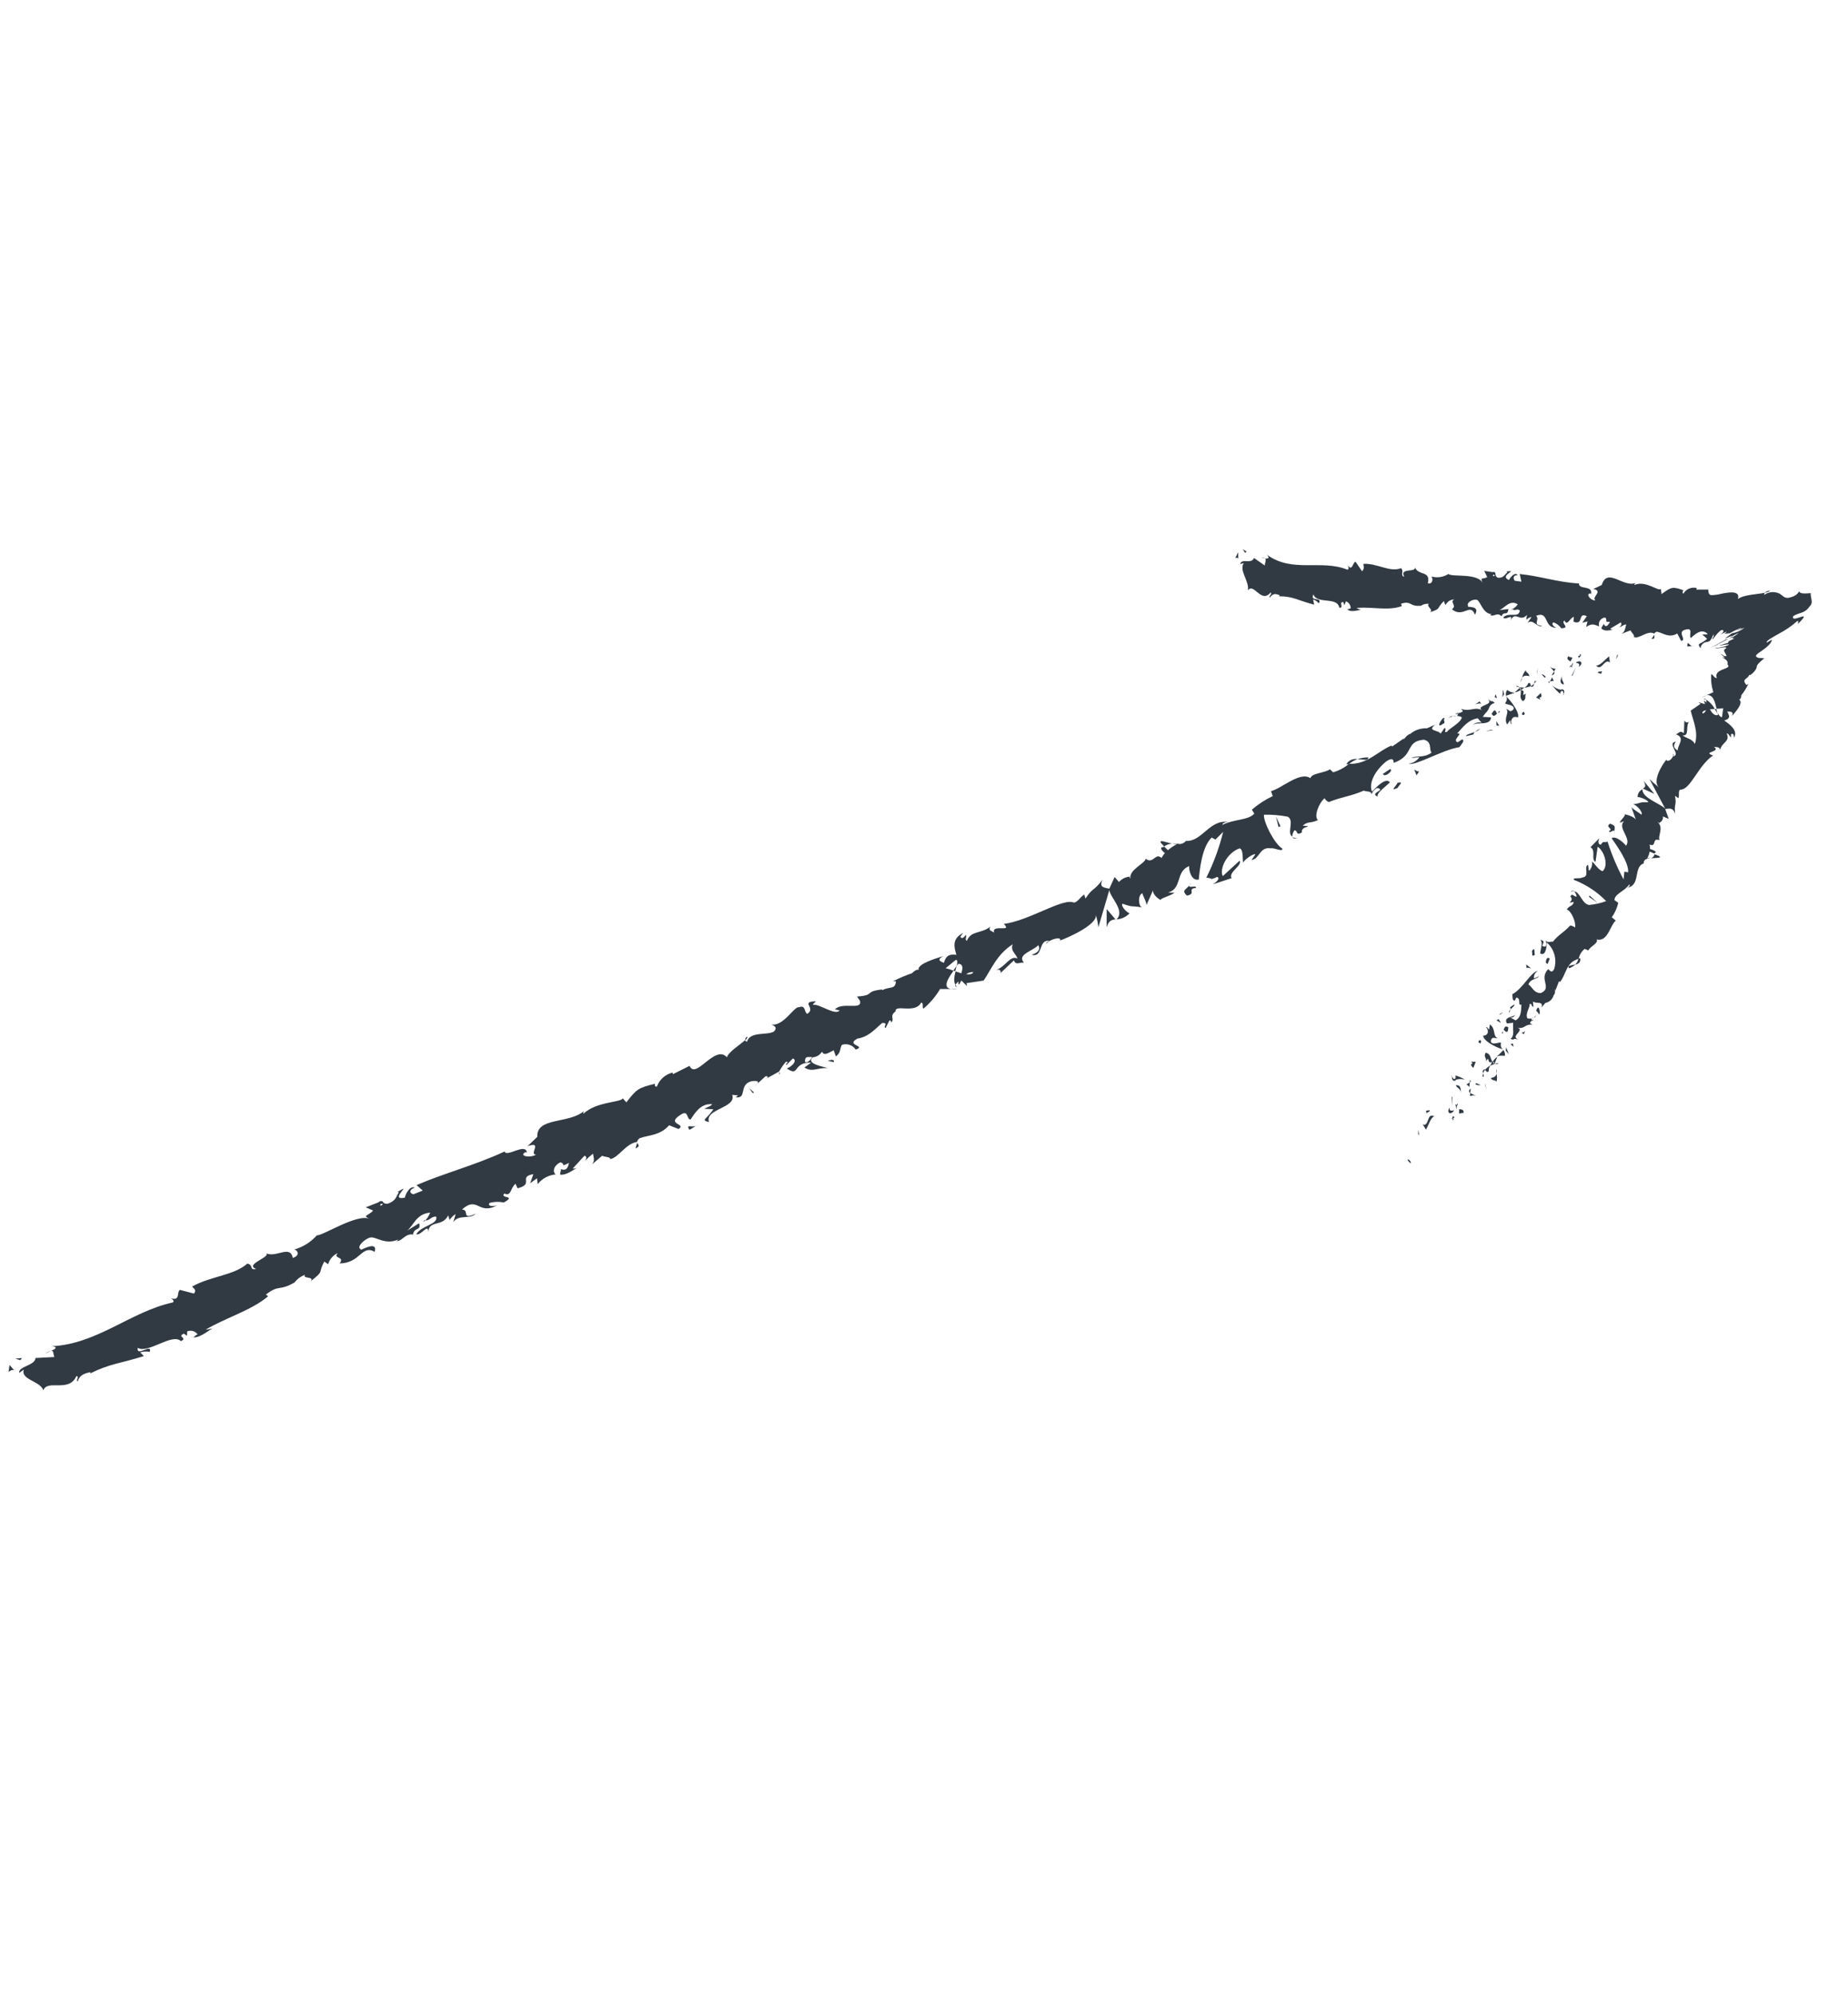 <svg width="63" height="68" viewBox="0 0 63 68" fill="none" xmlns="http://www.w3.org/2000/svg">
<path d="M55.806 21.694C55.858 21.685 55.782 21.558 55.778 21.53C55.712 21.597 55.825 21.73 55.806 21.694Z" fill="#313A43"/>
<path d="M55.152 22.352L55.141 22.291L55.086 22.477L55.152 22.352Z" fill="#313A43"/>
<path d="M54.412 22.679C54.583 22.876 54.663 22.523 54.831 22.546L54.881 22.58L54.859 22.369C54.708 22.477 54.553 22.694 54.412 22.679Z" fill="#313A43"/>
<path d="M53.797 22.361C53.861 22.44 53.745 22.476 53.902 22.349L53.877 22.331C53.851 22.344 53.824 22.354 53.797 22.361Z" fill="#313A43"/>
<path d="M53.876 22.333C53.95 22.291 53.793 22.276 53.876 22.333V22.333Z" fill="#313A43"/>
<path d="M53.539 22.544L53.606 22.419C53.554 22.384 53.463 22.403 53.479 22.352C53.395 22.441 53.439 22.483 53.539 22.544Z" fill="#313A43"/>
<path d="M53.516 22.755L53.556 22.697C53.534 22.679 53.517 22.679 53.516 22.755Z" fill="#313A43"/>
<path d="M53.629 22.583L53.547 22.702C53.583 22.728 53.613 22.808 53.582 22.651C53.614 22.72 53.608 22.646 53.629 22.583Z" fill="#313A43"/>
<path d="M53.715 22.583C53.794 22.607 53.881 22.604 53.815 22.729C53.997 22.61 53.896 22.464 53.715 22.583Z" fill="#313A43"/>
<path d="M54.478 22.932L54.587 22.965L54.618 22.858C54.604 22.911 54.444 22.863 54.478 22.932Z" fill="#313A43"/>
<path d="M52.848 22.71C52.862 22.763 52.939 22.825 52.975 22.884L53.033 22.799C52.971 22.779 52.884 22.781 52.848 22.71Z" fill="#313A43"/>
<path d="M52.975 22.884L52.899 23.019C53.003 22.983 53.003 22.934 52.975 22.884Z" fill="#313A43"/>
<path d="M53.611 23.017L53.718 22.759L53.575 23.035L53.611 23.017Z" fill="#313A43"/>
<path d="M52.411 22.898L52.426 22.757L52.387 22.977L52.411 22.898Z" fill="#313A43"/>
<path d="M52.133 23.046C52.139 22.93 51.997 22.918 52.021 22.838C51.953 22.91 51.908 23 51.892 23.098C51.94 23.029 52.01 23.009 52.133 23.046Z" fill="#313A43"/>
<path d="M51.839 23.249C51.864 23.201 51.882 23.151 51.892 23.098C51.864 23.144 51.846 23.195 51.839 23.249Z" fill="#313A43"/>
<path d="M52.697 23.075C52.681 23.049 52.659 23.027 52.634 23.009C52.608 22.992 52.58 22.98 52.55 22.973L52.655 23.091C52.669 23.085 52.683 23.08 52.697 23.075Z" fill="#313A43"/>
<path d="M52.654 23.102L52.554 23.135L52.654 23.102Z" fill="#313A43"/>
<path d="M53.258 23.025C53.225 23.131 53.124 23.276 53.31 23.332C53.315 23.218 53.21 23.185 53.258 23.025Z" fill="#313A43"/>
<path d="M52.838 23.221L52.972 23.2C52.954 23.165 52.907 23.121 52.925 23.068L52.838 23.221Z" fill="#313A43"/>
<path d="M52.797 23.292L52.838 23.221L52.788 23.232L52.797 23.292Z" fill="#313A43"/>
<path d="M52.102 23.283C52.09 23.316 52.072 23.347 52.048 23.373C52.024 23.399 51.995 23.42 51.964 23.434C52.041 23.43 52.117 23.413 52.189 23.383C52.179 23.336 52.174 23.245 52.102 23.283Z" fill="#313A43"/>
<path d="M52.376 23.208L52.368 23.219C52.379 23.227 52.386 23.229 52.376 23.208Z" fill="#313A43"/>
<path d="M51.33 23.718L51.351 23.735L51.342 23.712L51.33 23.718Z" fill="#313A43"/>
<path d="M52.212 23.404C52.276 23.406 52.291 23.36 52.301 23.304C52.268 23.336 52.23 23.363 52.189 23.383C52.191 23.404 52.197 23.417 52.212 23.404Z" fill="#313A43"/>
<path d="M51.69 23.39C51.73 23.407 51.771 23.418 51.814 23.425C51.77 23.394 51.686 23.351 51.69 23.39Z" fill="#313A43"/>
<path d="M52.333 23.19C52.308 23.159 52.316 23.172 52.333 23.19V23.19Z" fill="#313A43"/>
<path d="M52.334 23.19C52.317 23.226 52.305 23.265 52.301 23.304C52.327 23.279 52.347 23.249 52.362 23.215C52.351 23.209 52.342 23.201 52.334 23.19Z" fill="#313A43"/>
<path d="M51.531 24.68C51.483 24.548 51.566 24.37 51.745 24.453C51.817 24.308 51.546 23.919 51.35 23.738C51.372 23.792 51.395 23.845 51.309 23.973C51.382 24.024 51.646 24.016 51.598 24.173C51.47 24.309 51.449 24.186 51.343 24.155C51.478 24.284 51.244 24.474 51.381 24.691L51.482 24.545C51.501 24.583 51.477 24.663 51.531 24.68Z" fill="#313A43"/>
<path d="M51.583 23.648L51.626 23.61C51.537 23.601 51.452 23.568 51.38 23.514C51.36 23.542 51.346 23.575 51.34 23.609C51.333 23.643 51.334 23.678 51.342 23.712L51.592 23.623L51.583 23.648Z" fill="#313A43"/>
<path d="M51.845 23.511C51.868 23.667 51.776 23.779 51.915 23.895C52.054 23.821 51.965 23.736 52.024 23.638C51.809 23.773 52.056 23.53 51.857 23.523C51.888 23.486 51.925 23.455 51.966 23.43C51.916 23.433 51.866 23.43 51.817 23.421L51.828 23.429C51.845 23.441 51.855 23.447 51.843 23.439C51.849 23.458 51.853 23.477 51.855 23.496C51.775 23.497 51.823 23.473 51.843 23.439L51.836 23.417L51.639 23.596C51.713 23.585 51.784 23.556 51.845 23.511Z" fill="#313A43"/>
<path d="M53.319 23.684C53.309 23.677 53.301 23.666 53.297 23.655C53.289 23.678 53.288 23.692 53.319 23.684Z" fill="#313A43"/>
<path d="M53.186 23.643C53.202 23.62 53.184 23.554 53.251 23.549C53.317 23.544 53.279 23.614 53.303 23.659C53.318 23.607 53.375 23.51 53.239 23.487L53.225 23.508C53.11 23.494 53.003 23.441 52.922 23.359C52.996 23.465 53.085 23.561 53.186 23.643Z" fill="#313A43"/>
<path d="M52.529 23.618L52.366 23.772L52.516 23.848L52.479 23.777C52.6 23.755 52.535 23.676 52.529 23.618Z" fill="#313A43"/>
<path d="M51.277 23.659L51.238 23.501L51.218 23.757L51.277 23.659Z" fill="#313A43"/>
<path d="M51.034 23.789L50.986 23.656L50.955 23.763L51.034 23.789Z" fill="#313A43"/>
<path d="M25.819 36.934L25.73 37.017C25.764 36.995 25.794 36.967 25.819 36.934Z" fill="#313A43"/>
<path d="M26.585 36.603L26.577 36.532C26.556 36.583 26.552 36.614 26.585 36.603Z" fill="#313A43"/>
<path d="M39.957 28.754C39.752 28.705 39.497 28.597 39.581 28.732L39.689 28.849C39.766 28.789 39.86 28.755 39.957 28.754Z" fill="#313A43"/>
<path d="M32.501 33.077L32.565 33.099C32.581 33.036 32.595 32.974 32.61 32.92L32.501 33.077Z" fill="#313A43"/>
<path d="M32.65 33.7L32.408 33.7C32.488 33.712 32.57 33.712 32.65 33.7Z" fill="#313A43"/>
<path d="M21.724 38.94L21.664 39.138C21.855 39.051 21.74 39.016 21.724 38.94Z" fill="#313A43"/>
<path d="M46.641 25.811C46.516 25.812 46.392 25.834 46.273 25.874C46.475 25.874 46.656 25.949 46.641 25.811Z" fill="#313A43"/>
<path d="M25.462 35.326C25.408 35.38 25.396 35.422 25.41 35.452C25.464 35.398 25.491 35.355 25.462 35.326Z" fill="#313A43"/>
<path d="M45.895 26.042C45.925 26.045 45.951 26.041 45.98 26.044C46.068 25.97 46.168 25.911 46.276 25.87C46.202 25.858 46.127 25.868 46.059 25.898C45.992 25.929 45.935 25.979 45.895 26.042Z" fill="#313A43"/>
<path d="M6.577 45.568C6.568 45.561 6.551 45.569 6.537 45.565C6.522 45.561 6.558 45.58 6.577 45.568Z" fill="#313A43"/>
<path d="M1.555 46.129C1.612 46.096 1.671 46.066 1.731 46.04C1.666 46.055 1.606 46.086 1.555 46.129Z" fill="#313A43"/>
<path d="M49.487 24.407C49.581 24.352 49.5 24.387 49.487 24.407V24.407Z" fill="#313A43"/>
<path d="M50.211 24.74C50.204 24.753 50.199 24.767 50.198 24.782C50.197 24.796 50.198 24.811 50.203 24.825C50.195 24.797 50.198 24.766 50.211 24.74Z" fill="#313A43"/>
<path d="M45.296 27.349C45.331 27.357 45.319 27.362 45.296 27.349V27.349Z" fill="#313A43"/>
<path d="M49.663 24.403C49.615 24.402 49.566 24.407 49.519 24.417C49.568 24.419 49.616 24.414 49.663 24.403Z" fill="#313A43"/>
<path d="M49.611 24.35L49.704 24.323C49.708 24.292 49.69 24.282 49.611 24.35Z" fill="#313A43"/>
<path d="M49.352 24.475C49.405 24.449 49.461 24.43 49.519 24.418C49.494 24.417 49.483 24.412 49.492 24.399L49.352 24.475Z" fill="#313A43"/>
<path d="M14.501 41.584L14.473 41.579C14.399 41.681 14.439 41.652 14.501 41.584Z" fill="#313A43"/>
<path d="M38.035 31.339L38.043 31.328L38.032 31.32L38.035 31.339Z" fill="#313A43"/>
<path d="M37.726 31.602C37.797 31.368 37.901 31.349 38.025 31.329L37.728 30.982L37.726 31.602Z" fill="#313A43"/>
<path d="M24.012 37.789L24.318 37.802C24.108 38.143 23.859 38.17 24.171 38.24C24.012 37.789 25.122 37.761 24.961 37.312L25.166 37.332C25.117 37.349 25.13 37.384 25.072 37.394C25.485 37.458 25.17 36.973 25.609 36.851C25.767 36.821 25.9 36.842 25.819 36.934L26.091 36.684C26.188 36.652 26.2 36.737 26.103 36.77L26.561 36.518C26.627 36.399 26.705 36.287 26.793 36.184C26.944 36.191 26.745 36.253 26.807 36.299L27.029 36.072C27.19 36.135 27.014 36.345 26.822 36.412C27.274 36.724 26.996 36.202 27.653 36.213L27.423 36.381C27.697 36.556 27.858 36.378 28.213 36.402C28.108 36.352 27.454 36.266 27.709 36.033C27.773 36.028 27.834 36.008 27.889 35.975C27.943 35.941 27.989 35.896 28.023 35.842C28.093 35.995 28.23 35.888 28.421 35.793L28.498 36.005C28.683 35.849 28.617 35.755 28.7 35.608C28.786 35.58 28.879 35.58 28.965 35.61C29.05 35.639 29.124 35.696 29.174 35.771C29.555 35.631 28.803 35.631 29.227 35.396C29.566 35.346 29.752 35.154 30.068 34.866C30.315 34.841 30.085 35.009 30.191 35.034L30.322 34.778C30.371 34.761 30.378 34.816 30.382 34.848C30.515 34.712 30.303 34.637 30.532 34.466C30.501 34.211 31.203 34.563 31.403 34.168C31.506 34.191 31.422 34.309 31.48 34.377C31.705 34.186 31.898 33.959 32.049 33.706L32.414 33.705C32.122 33.65 32.324 33.341 32.507 33.081C32.42 33.046 32.33 33.018 32.239 32.996L32.588 32.709C32.651 32.721 32.642 32.808 32.616 32.924C32.636 32.895 32.654 32.868 32.67 32.845C32.844 32.857 32.824 33.008 32.773 33.169L32.575 33.106C32.532 33.275 32.5 33.452 32.574 33.563C32.6 33.517 32.637 33.478 32.681 33.449C32.669 33.495 32.666 33.533 32.687 33.547C32.709 33.562 32.725 33.493 32.776 33.418L32.967 33.607L32.949 33.506L33.532 33.418C33.798 33.034 33.973 32.538 34.521 32.182C34.448 32.415 34.608 32.466 34.691 32.671C34.437 32.533 34.281 32.956 33.952 33.058C34.119 33.009 34.128 33.12 34.106 33.164L34.565 32.73C34.625 32.898 34.735 32.801 34.906 32.803C34.657 32.531 35.219 32.409 35.395 32.212C35.459 32.313 35.454 32.447 35.169 32.539C35.577 32.648 35.386 31.99 35.777 32.07C35.712 32.102 35.67 32.102 35.667 32.168C35.78 32.004 36.19 31.909 36.142 32.044L36.078 32.074C36.533 31.917 37.415 31.481 37.358 31.181C37.4 31.318 37.429 31.459 37.445 31.602L37.817 30.336C37.854 30.6 38.367 31.037 38.063 31.333C38.234 31.324 38.396 31.247 38.511 31.12C38.425 31.117 38.184 30.862 38.271 30.798C38.654 30.938 38.518 30.852 38.946 30.927C38.816 30.925 38.772 30.505 38.947 30.441C38.945 30.509 39.123 30.799 39.077 30.864L39.323 30.304C39.246 30.415 39.439 30.617 39.579 30.677C39.504 30.625 39.945 30.521 40.037 30.425L39.821 30.421C40.319 30.265 40.062 29.707 40.541 29.515C40.518 29.616 40.604 30.036 40.865 29.975C40.893 29.742 40.955 28.872 41.308 28.543L41.435 28.614L41.699 28.35C41.565 28.891 41.373 29.415 41.124 29.913C41.34 29.917 41.23 30.015 41.494 29.884C41.63 29.942 41.407 30.108 41.339 30.141L41.987 29.927C41.863 29.725 42.362 29.499 42.26 29.332L41.687 29.856C41.564 29.652 41.795 29.079 42.257 28.912C42.408 28.948 42.344 29.333 42.386 29.399C42.41 29.302 42.738 29.075 42.798 29.116L42.665 29.308C42.944 29.279 42.934 28.846 43.325 28.912C43.432 28.881 43.751 29.053 43.713 28.919C43.436 28.748 43.065 28.002 43.089 27.766C43.36 27.759 43.63 27.781 43.896 27.832C44.146 27.951 43.85 28.403 44.059 28.513C44.039 28.451 44.1 28.338 44.128 28.297C44.257 28.301 44.165 28.499 44.385 28.37C44.326 28.135 44.861 28.179 44.41 28.137C44.608 27.973 44.672 28.074 44.931 27.946C44.783 27.844 44.955 27.36 45.161 27.202C45.173 27.264 45.255 27.312 45.297 27.335C45.768 27.147 46.06 27.136 46.493 26.944C46.553 26.985 46.793 26.95 46.746 27.084C46.786 26.988 46.856 26.907 46.945 26.853C47.288 26.928 46.663 27.016 46.964 27.151C46.923 27.017 47.228 26.822 47.384 26.659C47.238 26.488 46.928 26.816 46.775 26.98C46.652 26.71 46.856 26.28 47.252 25.954C47.58 25.727 47.486 26.059 47.529 25.993C48.225 25.738 47.894 25.265 48.54 25.209C48.839 25.282 48.704 25.547 48.805 25.648C48.541 25.843 48.307 25.738 48.109 25.831L48.39 25.804C48.347 25.865 48.292 25.917 48.228 25.956C48.165 25.995 48.094 26.02 48.02 26.031C48.275 26.102 49.169 25.553 49.754 25.463C49.821 25.365 49.952 25.234 49.846 25.198L49.693 25.296C49.478 25.224 49.92 24.967 49.676 25C49.852 24.803 50.032 24.539 50.377 24.479L50.524 24.649C50.49 24.595 50.261 24.618 50.21 24.716C50.307 24.576 50.806 24.767 50.833 24.448L50.548 24.43C50.585 24.376 50.626 24.316 50.682 24.264L50.715 24.216C50.724 24.207 50.731 24.196 50.737 24.185L50.768 24.116C50.782 24.075 50.807 24.04 50.84 24.012C50.874 23.985 50.914 23.968 50.956 23.962C50.802 23.799 50.931 23.999 50.725 23.82C50.833 23.939 50.738 23.979 50.649 24.017C50.641 24.028 50.579 24.048 50.548 24.064C50.527 24.075 50.507 24.089 50.489 24.105C50.461 24.145 50.47 24.18 50.571 24.224C50.252 24.052 50.174 24.268 49.81 24.161C49.848 24.221 49.958 24.243 49.708 24.309C49.703 24.337 49.694 24.365 49.682 24.391L49.664 24.393L49.676 24.401C49.666 24.414 49.665 24.416 49.676 24.401C49.733 24.4 49.789 24.416 49.837 24.447C49.79 24.647 49.421 24.806 49.325 24.945C49.176 24.975 49.351 24.846 49.245 24.81L49.112 25.002C49.029 24.868 48.639 24.925 48.925 24.697L48.647 24.82C48.438 24.811 48.233 24.88 48.073 25.014C47.921 25.045 47.796 25.328 47.869 25.157L47.459 25.441L47.439 25.408C46.98 25.591 46.619 26.059 45.989 26.03C45.831 26.165 45.646 26.264 45.446 26.319L45.34 26.217C45.165 26.346 44.705 26.346 44.675 26.521C44.319 26.276 43.698 26.869 43.329 26.963L43.39 27.13C43.133 27.252 42.894 27.407 42.678 27.593L42.76 27.729C42.562 27.958 42.065 27.913 41.671 28.112C41.674 28.046 41.781 28.015 41.867 28.017C41.245 27.906 40.969 28.7 40.43 28.657C40.4 28.695 40.361 28.725 40.316 28.743C40.271 28.762 40.222 28.769 40.174 28.765C40.181 28.758 40.187 28.75 40.19 28.741C40.174 28.745 40.159 28.751 40.145 28.758C40.087 28.755 40.024 28.748 39.961 28.748C40.014 28.763 40.068 28.77 40.123 28.769C40.013 28.825 39.91 28.894 39.816 28.974L39.688 28.852C39.679 28.856 39.67 28.861 39.663 28.868C39.516 28.866 39.596 28.984 39.713 29.074C39.667 29.123 39.628 29.18 39.598 29.241C39.389 29.037 39.311 29.471 39.058 29.265C39.033 29.433 38.481 29.639 38.538 29.939C38.517 29.908 38.478 29.898 38.539 29.875C38.465 29.878 38.392 29.895 38.324 29.926C38.257 29.958 38.196 30.003 38.146 30.058L37.999 29.888L37.818 30.286C37.581 30.247 37.475 30.21 37.589 29.98C37.254 30.407 37.272 30.226 37.003 30.622L36.965 30.488C36.834 30.551 36.699 30.816 36.57 30.747C36.164 30.639 35.084 31.372 34.22 31.488C34.536 31.794 33.793 31.476 33.891 31.783C33.8 31.72 33.678 31.712 33.766 31.58C33.416 31.841 33.116 31.699 32.96 32.065C32.869 32.002 32.984 31.898 32.922 31.865C32.899 31.898 32.831 31.996 32.768 31.96C32.704 31.925 32.791 31.86 32.837 31.795C32.445 31.987 32.525 32.279 32.605 32.541C32.343 32.508 32.249 32.579 32.177 32.814C32.071 32.763 31.913 32.728 32.148 32.586C32.002 32.636 31.242 32.843 31.32 33.056C31.26 33.015 31.119 33.128 31.093 33.166C30.869 33.243 30.652 33.335 30.441 33.443L30.541 33.438C30.531 33.74 30.312 33.609 30.077 33.748L30.074 33.72C29.427 33.795 29.867 33.915 29.216 33.962L29.315 34.102C29.413 34.453 28.73 34.126 28.464 34.399L28.622 34.434C28.489 34.627 27.927 34.207 27.731 34.244C27.678 34.234 27.777 34.177 27.813 34.125C27.259 34.137 27.843 34.353 27.517 34.554C27.403 34.475 27.475 34.24 27.233 34.327C27.077 34.289 26.713 34.981 26.301 34.915C26.408 34.966 26.513 35.019 26.382 35.155C26.149 35.295 25.572 35.138 25.467 35.5C25.452 35.498 25.438 35.492 25.426 35.484C25.413 35.475 25.403 35.464 25.396 35.451C25.237 35.602 24.84 35.844 24.781 36.031C24.37 35.579 23.723 36.814 23.508 36.324L22.939 36.609L22.932 36.553C22.809 36.582 22.695 36.641 22.601 36.725C22.507 36.808 22.435 36.914 22.393 37.033C22.291 37.036 22.333 36.963 22.329 36.935C21.742 37.078 21.699 37.124 21.352 37.569L21.233 37.432C21.15 37.58 20.338 37.535 19.887 37.957C19.884 37.939 19.885 37.922 19.89 37.905C19.895 37.888 19.903 37.872 19.915 37.859C19.399 38.312 18.284 38.061 18.317 38.743L17.986 39.062C18.517 38.878 18.021 39.348 18.273 39.349C18.088 39.474 17.669 39.402 17.911 39.266L17.962 39.278C17.916 38.934 17.273 39.453 17.201 39.244C16.201 39.709 15.147 39.98 14.199 40.389L14.412 40.574L14.098 40.7C13.987 40.683 13.905 40.567 14.138 40.472C13.956 40.395 13.794 40.76 13.809 40.813C13.309 40.924 13.868 40.461 13.727 40.521L13.546 40.623L13.6 40.631C13.487 40.794 13.52 40.903 13.232 41.019C13.033 41.052 13.078 40.913 13.004 40.938C12.991 40.929 12.975 40.918 12.892 40.98L12.469 41.145L12.719 41.255C12.571 41.437 12.322 41.418 12.609 41.542C12.179 41.342 11.012 42.117 10.802 42.1C10.596 42.332 10.328 42.5 10.029 42.585C10.124 42.588 10.264 42.776 9.982 42.871C9.889 42.398 9.393 42.901 9.043 42.696C9.332 42.813 8.296 43.091 8.733 43.243C8.49 43.311 8.648 43.091 8.43 43.065C7.967 43.472 7.196 43.486 6.555 43.842C6.569 43.903 6.721 43.939 6.614 44.085L6.133 43.959C6.014 44.044 6.156 44.336 5.83 44.249C5.882 44.285 5.961 44.34 5.887 44.389C4.46 44.697 3.323 45.803 1.767 45.88C1.997 45.909 1.882 45.974 1.746 46.039C1.847 46.023 1.806 46.177 1.857 46.247L1.209 46.281C1.204 46.539 0.62 46.561 0.653 46.789L0.814 46.675C0.685 47.018 1.375 47.064 1.478 47.382C1.619 46.994 2.349 47.476 2.604 46.897C2.727 46.916 2.568 47.031 2.651 47.08C2.699 46.9 2.819 46.812 3.089 46.763L3.075 46.807C3.744 46.472 4.095 46.47 4.905 46.215L4.781 46.09C4.887 46.057 4.999 46.05 5.107 46.071C5.193 45.758 4.637 46.266 4.696 45.934C5.052 46.146 5.862 45.419 6.167 45.705C6.419 45.595 6.014 45.561 6.269 45.451L6.373 45.523L6.382 45.373C6.445 45.348 6.513 45.345 6.578 45.363C6.642 45.382 6.698 45.422 6.737 45.476C6.692 45.485 6.631 45.551 6.591 45.577C6.863 45.594 7.184 45.266 7.274 45.271L7.004 45.32C7.659 44.92 8.56 44.669 9.142 44.176L9.063 44.122C9.517 43.762 9.508 44.017 10.042 43.705L10.025 43.73C10.117 43.599 10.247 43.5 10.398 43.445C10.295 43.593 10.736 43.489 10.592 43.665C11.084 43.275 10.817 43.431 11.056 42.994L11.187 43.085C11.21 43.001 11.252 42.924 11.309 42.858C11.366 42.792 11.436 42.74 11.515 42.704C11.331 42.909 11.774 42.806 11.578 43.057C12.283 43.053 12.334 42.404 12.774 42.663C12.897 42.214 12.177 42.704 12.304 42.57C12.129 42.52 12.417 42.226 12.617 42.176C12.816 42.126 13.124 42.453 13.593 42.235C13.545 42.255 13.559 42.285 13.506 42.299C13.72 42.306 13.801 42.032 14.081 42.072C14.117 41.813 14.367 41.957 14.289 41.688L13.882 41.94C14.097 41.765 14.195 41.364 14.664 41.327C14.629 41.425 14.573 41.514 14.5 41.589C14.65 41.61 14.7 41.443 14.87 41.464C14.948 41.734 14.367 41.756 14.19 42.065C14.366 42.116 14.607 41.66 14.597 41.994C14.631 41.56 15.083 41.83 15.28 41.418L15.326 41.578C15.379 41.495 15.45 41.426 15.534 41.375L15.453 41.649C15.646 41.37 16.018 41.571 16.219 41.363C15.699 41.6 16.027 41.23 15.749 41.22C16.3 40.728 16.296 41.453 16.981 41.058C16.894 41.122 16.576 41.13 16.697 40.992C16.853 40.952 17.016 40.948 17.174 40.981C17.631 40.729 17.03 40.859 17.192 40.675C17.436 40.787 17.391 40.494 17.573 40.342L17.645 40.497C18.231 40.351 17.645 40.11 18.182 40.016L18.075 40.326L18.306 40.156L18.331 40.355C18.405 40.26 18.498 40.182 18.604 40.125C18.71 40.069 18.826 40.034 18.946 40.024C18.832 39.946 18.863 39.734 19.095 39.616C19.298 39.634 19.067 39.804 19.398 39.63C19.364 39.76 19.333 39.92 19.123 39.843C19.13 39.902 19.091 39.974 19.097 40.032C19.32 40.059 19.55 39.857 19.674 39.801C19.627 39.82 19.575 39.828 19.524 39.825L19.922 39.39C20.025 39.413 19.985 39.487 19.944 39.559C20.029 39.472 20.12 39.391 20.216 39.318C20.234 39.46 20.31 39.593 20.119 39.736L20.528 39.388C20.584 39.427 20.836 39.431 20.796 39.502C21.088 39.461 21.326 38.974 21.717 38.918C21.731 38.866 21.762 38.821 21.806 38.789C22.144 38.674 22.498 38.7 22.812 38.349L23.133 38.477C23.411 38.292 22.709 38.326 23.169 38.013C23.493 37.783 23.387 38.147 23.541 38.154C23.674 37.962 23.872 37.593 24.28 37.631C24.206 37.722 24.106 37.727 24.012 37.789ZM27.691 36.027C27.642 36.098 27.533 36.255 27.44 36.188C27.443 35.974 27.544 36.03 27.691 36.027ZM33.182 33.128C33.15 33.203 33.057 33.215 32.936 33.2C33.008 33.149 33.094 33.124 33.182 33.128ZM48.455 25.011C48.269 25.038 48.336 25.036 48.461 25.015L48.455 25.011ZM48.82 24.939C48.844 24.905 48.83 24.884 48.807 24.868C48.801 24.918 48.727 24.955 48.638 24.981C48.685 25.003 48.739 25.011 48.82 24.939ZM12.978 41.025L13.062 41.035C12.938 41.136 12.961 41.078 12.981 41.016L12.978 41.025Z" fill="#313A43"/>
<path d="M32.632 33.631C32.603 33.614 32.579 33.59 32.562 33.56C32.557 33.599 32.562 33.626 32.632 33.631Z" fill="#313A43"/>
<path d="M21.735 38.905C21.732 38.915 21.733 38.925 21.735 38.935L21.735 38.905Z" fill="#313A43"/>
<path d="M44.236 28.553C44.178 28.562 44.119 28.555 44.065 28.532C44.081 28.571 44.125 28.59 44.236 28.553Z" fill="#313A43"/>
<path d="M50.476 23.88L50.281 24.015C50.346 23.98 50.422 23.967 50.496 23.979C50.476 23.946 50.411 23.912 50.476 23.88Z" fill="#313A43"/>
<path d="M51.944 24.37C51.96 24.347 51.98 24.352 51.979 24.32L51.944 24.251C51.881 24.292 51.857 24.372 51.944 24.37Z" fill="#313A43"/>
<path d="M50.852 24.327C50.918 24.453 50.971 24.376 51.041 24.316C51.04 24.321 51.037 24.325 51.033 24.328C50.97 24.131 50.911 24.229 50.852 24.327Z" fill="#313A43"/>
<path d="M51.059 24.303C51.081 24.286 51.106 24.273 51.133 24.266C51.109 24.19 51.096 24.266 51.059 24.303Z" fill="#313A43"/>
<path d="M49.209 24.657C49.296 24.658 49.18 24.473 49.245 24.506C49.25 24.305 48.86 24.919 49.209 24.657Z" fill="#313A43"/>
<path d="M51.109 24.727L51.008 24.578L51.02 24.728L51.109 24.727Z" fill="#313A43"/>
<path d="M49.981 25.089L50.24 25.026C50.224 25.001 50.247 24.972 50.28 24.944C50.136 24.997 49.953 25.044 49.981 25.089Z" fill="#313A43"/>
<path d="M50.28 24.944C50.35 24.922 50.412 24.883 50.461 24.83C50.396 24.86 50.336 24.898 50.28 24.944Z" fill="#313A43"/>
<path d="M50.912 24.872L50.825 24.871L50.651 24.933L50.912 24.872Z" fill="#313A43"/>
<path d="M47.392 26.208L47.151 26.371C47.15 26.438 47.24 26.432 47.323 26.373C47.406 26.314 47.456 26.243 47.392 26.208Z" fill="#313A43"/>
<path d="M48.378 26.293C48.294 26.292 48.273 26.257 48.211 26.223L48.29 26.425L48.378 26.293Z" fill="#313A43"/>
<path d="M47.639 26.68C47.638 26.744 47.331 27.006 47.656 26.845C47.658 26.781 47.898 26.617 47.639 26.68Z" fill="#313A43"/>
<path d="M43.588 28.188L43.652 28.156L43.498 27.833L43.588 28.188Z" fill="#313A43"/>
<path d="M40.461 30.523C40.808 30.461 40.445 30.287 40.77 30.262C40.807 30.151 40.505 30.283 40.543 30.179C40.402 30.345 40.282 30.342 40.461 30.523Z" fill="#313A43"/>
<path d="M40.551 30.179C40.577 30.149 40.599 30.117 40.618 30.083C40.591 30.111 40.569 30.144 40.551 30.179Z" fill="#313A43"/>
<path d="M0.749 46.281L0.517 46.303L0.695 46.355L0.749 46.281Z" fill="#313A43"/>
<path d="M0.484 46.7L0.326 46.518L0.291 46.757C0.338 46.719 0.419 46.664 0.484 46.7Z" fill="#313A43"/>
<path d="M28.43 36.2L28.424 36.142C28.368 36.103 28.321 36.119 28.221 36.152L28.43 36.2Z" fill="#313A43"/>
<path d="M25.66 37.25L25.709 37.233L25.536 37.085L25.66 37.25Z" fill="#313A43"/>
<path d="M23.498 38.502C23.596 38.468 23.686 38.379 23.782 38.343C23.599 38.464 23.369 38.279 23.498 38.502Z" fill="#313A43"/>
<path d="M48.002 39.511C47.955 39.541 48.075 39.627 48.089 39.651C48.125 39.562 47.97 39.486 48.002 39.511Z" fill="#313A43"/>
<path d="M48.344 38.642L48.379 38.695L48.356 38.501L48.344 38.642Z" fill="#313A43"/>
<path d="M48.893 38.041C48.654 37.931 48.724 38.286 48.563 38.337L48.504 38.316L48.61 38.499C48.706 38.347 48.768 38.094 48.893 38.041Z" fill="#313A43"/>
<path d="M49.586 38.075C49.494 38.031 49.584 37.949 49.495 38.132L49.526 38.133C49.544 38.112 49.564 38.093 49.586 38.075Z" fill="#313A43"/>
<path d="M49.526 38.133C49.476 38.204 49.624 38.147 49.526 38.133V38.133Z" fill="#313A43"/>
<path d="M49.748 37.798L49.738 37.941C49.797 37.962 49.874 37.896 49.881 37.952C49.921 37.832 49.864 37.812 49.748 37.798Z" fill="#313A43"/>
<path d="M49.68 37.597L49.67 37.665C49.697 37.675 49.713 37.669 49.68 37.597Z" fill="#313A43"/>
<path d="M49.647 37.81L49.672 37.666C49.638 37.642 49.57 37.596 49.655 37.728C49.606 37.671 49.648 37.729 49.647 37.81Z" fill="#313A43"/>
<path d="M49.573 37.839C49.488 37.851 49.407 37.889 49.418 37.746C49.301 37.932 49.454 38.023 49.573 37.839Z" fill="#313A43"/>
<path d="M48.728 37.837L48.618 37.852L48.63 37.962C48.617 37.902 48.79 37.886 48.728 37.837Z" fill="#313A43"/>
<path d="M50.312 37.353C50.276 37.311 50.18 37.29 50.122 37.25L50.114 37.352C50.17 37.345 50.248 37.306 50.312 37.353Z" fill="#313A43"/>
<path d="M50.122 37.25L50.136 37.094C50.054 37.171 50.074 37.216 50.122 37.25Z" fill="#313A43"/>
<path d="M49.488 37.399L49.495 37.68L49.512 37.367L49.488 37.399Z" fill="#313A43"/>
<path d="M50.63 36.993L50.678 37.128L50.618 36.911L50.63 36.993Z" fill="#313A43"/>
<path d="M50.822 36.739C50.865 36.846 51 36.794 51.014 36.872C51.042 36.78 51.042 36.681 51.014 36.588C51.002 36.676 50.949 36.719 50.822 36.739Z" fill="#313A43"/>
<path d="M51.003 36.427C51.003 36.48 51.008 36.534 51.019 36.586C51.026 36.532 51.021 36.478 51.003 36.427Z" fill="#313A43"/>
<path d="M50.294 36.951C50.321 36.967 50.351 36.977 50.382 36.981C50.412 36.986 50.444 36.984 50.474 36.976L50.328 36.915C50.319 36.926 50.308 36.938 50.294 36.951Z" fill="#313A43"/>
<path d="M50.324 36.912C50.363 36.873 50.389 36.848 50.401 36.838C50.393 36.849 50.37 36.87 50.324 36.912Z" fill="#313A43"/>
<path d="M50.286 36.959C50.28 36.944 50.275 36.943 50.286 36.959V36.959Z" fill="#313A43"/>
<path d="M49.805 37.244C49.792 37.132 49.817 36.968 49.629 36.985C49.674 37.093 49.783 37.078 49.805 37.244Z" fill="#313A43"/>
<path d="M50.106 36.883L49.992 36.961C50.025 36.983 50.083 37.007 50.091 37.06L50.106 36.883Z" fill="#313A43"/>
<path d="M50.11 36.804L50.104 36.885L50.146 36.854L50.11 36.804Z" fill="#313A43"/>
<path d="M50.752 36.504C50.746 36.432 50.769 36.361 50.815 36.306C50.743 36.345 50.679 36.397 50.626 36.459C50.655 36.496 50.7 36.575 50.752 36.504Z" fill="#313A43"/>
<path d="M50.532 36.697L50.54 36.686C50.519 36.68 50.513 36.681 50.532 36.697Z" fill="#313A43"/>
<path d="M50.597 36.448C50.54 36.473 50.544 36.525 50.559 36.577C50.574 36.533 50.597 36.493 50.628 36.457C50.614 36.44 50.604 36.43 50.597 36.448Z" fill="#313A43"/>
<path d="M51.074 36.231C51.031 36.235 50.989 36.243 50.949 36.256C51.004 36.263 51.098 36.266 51.074 36.231Z" fill="#313A43"/>
<path d="M50.585 36.7C50.613 36.711 50.6 36.702 50.585 36.7V36.7Z" fill="#313A43"/>
<path d="M50.584 36.7C50.584 36.66 50.578 36.621 50.566 36.583C50.552 36.616 50.544 36.651 50.542 36.688L50.584 36.7Z" fill="#313A43"/>
<path d="M50.656 34.999C50.756 35.097 50.76 35.293 50.562 35.295C50.562 35.46 50.963 35.689 51.236 35.762C51.187 35.727 51.148 35.684 51.169 35.53C51.081 35.518 50.846 35.64 50.821 35.475C50.876 35.297 50.95 35.399 51.059 35.381C50.883 35.324 51 35.056 50.793 34.912L50.764 35.085C50.728 35.067 50.71 34.991 50.656 34.999Z" fill="#313A43"/>
<path d="M51.061 35.95L51.038 36.003C51.097 35.972 51.167 35.973 51.303 35.981C51.309 35.947 51.307 35.912 51.298 35.878C51.289 35.845 51.273 35.813 51.251 35.786L51.064 35.978L51.061 35.95Z" fill="#313A43"/>
<path d="M50.883 36.191C50.795 36.059 50.829 35.92 50.652 35.875C50.562 36.006 50.679 36.041 50.662 36.166C50.796 35.946 50.679 36.277 50.861 36.19C50.85 36.236 50.831 36.281 50.804 36.321C50.848 36.298 50.895 36.28 50.942 36.266C50.927 36.255 50.917 36.248 50.927 36.255C50.936 36.262 50.927 36.255 50.927 36.255L50.89 36.21C50.962 36.171 50.922 36.232 50.927 36.255L50.944 36.267L51.046 36.017C50.978 36.061 50.922 36.12 50.883 36.191Z" fill="#313A43"/>
<path d="M49.47 36.668C49.481 36.672 49.492 36.679 49.499 36.688C49.503 36.662 49.497 36.65 49.47 36.668Z" fill="#313A43"/>
<path d="M49.61 36.651C49.615 36.677 49.649 36.73 49.599 36.766C49.548 36.802 49.539 36.725 49.499 36.697C49.505 36.749 49.497 36.863 49.628 36.826L49.624 36.8C49.729 36.754 49.957 36.778 49.962 36.804C49.852 36.737 49.734 36.685 49.61 36.651Z" fill="#313A43"/>
<path d="M50.227 36.396L50.309 36.186L50.139 36.182L50.204 36.227C50.095 36.299 50.185 36.341 50.227 36.396Z" fill="#313A43"/>
<path d="M51.334 35.806L51.438 35.93L51.343 35.69L51.334 35.806Z" fill="#313A43"/>
<path d="M51.495 35.58L51.597 35.676L51.579 35.567L51.495 35.58Z" fill="#313A43"/>
<path d="M58.65 21.621L58.591 21.657C58.612 21.647 58.631 21.635 58.65 21.621Z" fill="#313A43"/>
<path d="M58.842 21.643L58.933 21.581C58.9 21.597 58.869 21.618 58.842 21.643Z" fill="#313A43"/>
<path d="M56.283 29.249C56.452 29.235 56.689 29.246 56.551 29.17L56.406 29.112C56.399 29.144 56.384 29.173 56.363 29.197C56.341 29.221 56.314 29.238 56.283 29.249Z" fill="#313A43"/>
<path d="M58.514 24.163L58.459 24.165L58.544 24.304L58.514 24.163Z" fill="#313A43"/>
<path d="M58.016 23.77L58.173 23.703C58.117 23.716 58.064 23.739 58.016 23.77Z" fill="#313A43"/>
<path d="M56.404 21.627L56.303 21.773C56.441 21.783 56.387 21.701 56.404 21.627Z" fill="#313A43"/>
<path d="M53.491 32.999C53.572 32.972 53.646 32.926 53.708 32.866C53.569 32.903 53.413 32.895 53.491 32.999Z" fill="#313A43"/>
<path d="M60.344 20.125C60.275 20.132 60.209 20.16 60.155 20.204C60.262 20.185 60.322 20.155 60.344 20.125Z" fill="#313A43"/>
<path d="M53.869 32.653C53.85 32.657 53.83 32.663 53.812 32.67C53.793 32.748 53.754 32.819 53.7 32.877C53.817 32.848 53.897 32.789 53.869 32.653Z" fill="#313A43"/>
<path d="M45.937 20.769C45.928 20.764 45.92 20.759 45.912 20.752C45.912 20.769 45.921 20.772 45.937 20.769Z" fill="#313A43"/>
<path d="M42.992 19.025C43.034 19.02 43.077 19.019 43.119 19.022C43.097 19.01 43.058 19.008 42.992 19.025Z" fill="#313A43"/>
<path d="M52.33 34.666C52.29 34.723 52.335 34.686 52.33 34.666V34.666Z" fill="#313A43"/>
<path d="M51.649 34.55C51.645 34.523 51.631 34.499 51.611 34.481C51.63 34.5 51.643 34.524 51.649 34.55Z" fill="#313A43"/>
<path d="M53.531 31.535C53.5 31.528 53.505 31.529 53.531 31.535V31.535Z" fill="#313A43"/>
<path d="M52.209 34.704C52.242 34.695 52.272 34.681 52.301 34.663C52.268 34.672 52.238 34.686 52.209 34.704Z" fill="#313A43"/>
<path d="M52.274 34.738L52.224 34.777C52.238 34.798 52.255 34.802 52.274 34.738Z" fill="#313A43"/>
<path d="M52.384 34.587C52.361 34.617 52.333 34.642 52.301 34.663C52.301 34.663 52.327 34.661 52.33 34.666L52.384 34.587Z" fill="#313A43"/>
<path d="M51.578 20.755L51.562 20.745C51.491 20.798 51.522 20.791 51.578 20.755Z" fill="#313A43"/>
<path d="M56.032 26.609C56.131 26.799 56.079 26.837 56.005 26.874L56.401 27.058L56.032 26.609Z" fill="#313A43"/>
<path d="M58.034 21.624L58.197 21.771C57.971 21.981 57.828 21.893 57.974 22.093C57.977 22.053 57.991 22.013 58.014 21.98C58.038 21.946 58.069 21.919 58.106 21.901C58.142 21.886 58.18 21.877 58.219 21.874L58.247 21.862C58.281 21.854 58.316 21.845 58.42 21.612C58.422 21.646 58.421 21.679 58.416 21.712C58.416 21.712 58.399 21.737 58.386 21.728C58.364 21.841 58.41 21.759 58.492 21.656C58.574 21.554 58.685 21.438 58.736 21.476C58.786 21.514 58.723 21.581 58.648 21.631C58.709 21.597 58.779 21.562 58.853 21.528C58.872 21.542 58.778 21.616 58.763 21.605L58.948 21.58L58.936 21.597C59.075 21.519 59.218 21.449 59.365 21.388C59.32 21.453 59.269 21.433 59.2 21.487C59.285 21.455 59.378 21.423 59.473 21.392C59.345 21.491 59.196 21.558 59.037 21.587C58.741 21.806 58.779 21.779 58.886 21.731C58.937 21.707 58.989 21.687 59.042 21.67C59.094 21.656 59.042 21.702 58.916 21.782C58.889 21.781 58.862 21.784 58.836 21.792C58.651 21.904 58.459 22.005 58.261 22.093C58.403 22.037 58.542 21.973 58.678 21.901C58.819 21.818 58.968 21.748 59.123 21.692C59.053 21.744 59.017 21.772 59.137 21.759C58.879 21.865 58.928 21.867 58.915 21.907L58.603 22.001C58.677 22 58.833 21.96 58.951 21.957C58.888 22.024 58.665 22.063 58.482 22.09C58.45 22.108 58.535 22.099 58.638 22.081C58.741 22.064 58.859 22.038 58.851 22.09C58.709 22.168 58.798 22.195 58.861 22.355C58.753 22.388 58.737 22.295 58.663 22.292C58.712 22.329 58.758 22.369 58.801 22.413C58.79 22.428 58.742 22.395 58.718 22.381C58.752 22.464 58.927 22.469 58.892 22.646C59.081 22.814 58.399 22.777 58.529 23.106C58.448 23.12 58.425 23.014 58.337 22.973C58.321 23.182 58.346 23.392 58.409 23.591L58.176 23.694C58.4 23.65 58.468 23.921 58.517 24.154C58.594 24.154 58.67 24.148 58.746 24.136L58.705 24.438C58.656 24.446 58.604 24.382 58.548 24.295L58.569 24.366C58.447 24.407 58.363 24.295 58.291 24.174C58.345 24.169 58.404 24.167 58.459 24.16C58.39 24.03 58.289 23.921 58.165 23.842C58.176 23.877 58.177 23.915 58.169 23.951C58.154 23.922 58.13 23.899 58.1 23.886C58.081 23.873 58.103 23.931 58.128 23.998L57.892 23.929L57.974 23.986L57.637 24.219C57.719 24.56 57.91 24.953 57.78 25.355C57.68 25.172 57.534 25.185 57.356 25.061C57.617 25.094 57.44 24.742 57.592 24.588C57.58 24.601 57.565 24.611 57.548 24.616C57.531 24.621 57.513 24.622 57.496 24.618C57.479 24.614 57.463 24.606 57.45 24.594C57.437 24.582 57.427 24.567 57.422 24.55L57.406 24.985C57.258 24.883 57.25 24.98 57.136 25.026C57.471 25.149 57.187 25.388 57.194 25.575C57.088 25.518 57.011 25.428 57.13 25.28C56.798 25.312 57.333 25.727 57.032 25.78C57.058 25.742 57.083 25.731 57.042 25.683C57.072 25.828 56.861 26.003 56.807 25.895L56.834 25.857C56.633 26.09 56.33 26.631 56.551 26.832C56.44 26.745 56.334 26.651 56.233 26.552L56.768 27.558C56.582 27.376 55.972 27.19 55.993 26.9C55.942 26.923 55.899 26.961 55.869 27.008C55.84 27.056 55.826 27.111 55.828 27.167C55.885 27.147 56.202 27.272 56.186 27.34C55.846 27.335 55.986 27.362 55.659 27.416C55.745 27.385 56.033 27.675 55.956 27.767C55.917 27.72 55.623 27.554 55.613 27.495L55.776 27.958C55.758 27.857 55.501 27.767 55.377 27.75C55.458 27.769 55.235 27.956 55.218 28.038L55.363 27.988C55.127 28.222 55.635 28.568 55.432 28.825C55.387 28.746 55.076 28.46 54.942 28.568C55.064 28.744 55.547 29.402 55.503 29.729L55.376 29.707L55.349 29.972C55.128 29.56 54.945 29.128 54.803 28.683C54.656 28.731 54.672 28.634 54.574 28.788C54.449 28.779 54.498 28.614 54.523 28.566L54.22 28.873C54.421 28.992 54.226 29.275 54.392 29.375L54.465 28.858C54.667 28.978 54.855 29.462 54.643 29.686C54.524 29.694 54.336 29.394 54.267 29.355C54.312 29.434 54.227 29.679 54.164 29.667L54.137 29.469C53.966 29.555 54.23 29.877 53.93 29.908C53.876 29.956 53.562 29.898 53.668 29.991C54.078 30.149 54.449 30.395 54.756 30.71C54.569 30.779 54.373 30.823 54.174 30.841C53.934 30.809 53.871 30.404 53.668 30.378C53.711 30.427 53.739 30.488 53.748 30.553C53.659 30.579 53.605 30.411 53.534 30.555C53.706 30.716 53.324 30.805 53.652 30.736C53.614 30.903 53.512 30.841 53.411 30.995C53.57 31.04 53.736 31.442 53.696 31.61C53.648 31.572 53.59 31.548 53.529 31.54C53.316 31.782 53.124 31.854 52.942 32.092C52.878 32.078 52.736 32.151 52.694 32.04C52.7 32.101 52.742 32.18 52.69 32.259C52.418 32.275 52.789 32.074 52.51 32.031C52.612 32.125 52.519 32.339 52.505 32.494C52.7 32.594 52.722 32.278 52.734 32.121C52.855 32.23 52.944 32.37 52.989 32.527C53.034 32.683 53.034 32.849 52.989 33.005C52.893 33.248 52.772 32.974 52.776 33.034C52.445 33.373 52.937 33.668 52.526 33.844C52.283 33.849 52.229 33.616 52.105 33.553C52.175 33.349 52.391 33.381 52.472 33.269L52.296 33.347C52.287 33.297 52.295 33.245 52.318 33.2C52.341 33.155 52.378 33.119 52.423 33.097C52.208 33.092 51.911 33.702 51.559 33.882C51.565 33.972 51.548 34.099 51.64 34.106L51.691 33.999C51.877 34.014 51.718 34.302 51.866 34.231C51.853 34.418 51.874 34.66 51.669 34.774L51.477 34.67C51.497 34.677 51.518 34.679 51.538 34.676C51.559 34.673 51.578 34.666 51.595 34.654C51.613 34.643 51.627 34.627 51.637 34.609C51.647 34.591 51.653 34.571 51.654 34.55C51.671 34.682 51.219 34.625 51.375 34.88L51.585 34.855C51.563 35.056 51.647 35.316 51.49 35.403C51.702 35.479 51.495 35.358 51.759 35.425C51.609 35.366 51.679 35.286 51.741 35.213C51.803 35.139 51.878 35.044 51.692 35.017C52.004 35.088 51.94 34.905 52.248 34.916C52.188 34.874 52.1 34.882 52.229 34.778C52.218 34.756 52.21 34.733 52.203 34.709C52.158 34.719 52.112 34.717 52.068 34.703C51.991 34.539 52.158 34.343 52.147 34.224C52.233 34.169 52.185 34.304 52.276 34.313L52.258 34.133C52.389 34.223 52.621 34.1 52.55 34.335L52.683 34.18C52.751 34.167 52.814 34.135 52.865 34.087C52.915 34.039 52.951 33.978 52.968 33.911C53.054 33.857 52.982 33.611 53.027 33.753L53.148 33.442L53.181 33.464C53.393 33.227 53.374 32.794 53.818 32.678C53.844 32.544 53.916 32.424 54.022 32.338L54.151 32.391C54.196 32.255 54.509 32.147 54.43 32.016C54.812 32.115 54.889 31.529 55.084 31.374L54.946 31.261C55.052 31.113 55.128 30.945 55.168 30.767L55.039 30.678C55.036 30.46 55.394 30.375 55.544 30.138C55.58 30.189 55.526 30.237 55.464 30.253C55.947 30.187 55.67 29.544 56.037 29.425C56.032 29.392 56.04 29.357 56.059 29.329C56.078 29.302 56.107 29.282 56.14 29.275C56.14 29.275 56.134 29.285 56.13 29.29C56.137 29.282 56.143 29.273 56.148 29.264C56.188 29.251 56.235 29.241 56.274 29.226C56.234 29.227 56.194 29.235 56.156 29.249C56.197 29.179 56.225 29.102 56.239 29.022L56.397 29.089C56.397 29.089 56.405 29.077 56.409 29.072C56.509 29.038 56.382 28.971 56.251 28.934C56.254 28.883 56.248 28.832 56.234 28.783C56.495 28.881 56.292 28.539 56.579 28.632C56.497 28.505 56.736 28.212 56.509 28.015C56.541 28.038 56.572 28.022 56.549 28.064C56.631 28.003 56.71 27.942 56.69 27.823L56.889 27.909L56.769 27.573C56.948 27.541 57.04 27.539 57.106 27.735C57.066 27.341 57.166 27.476 57.101 27.121L57.215 27.2C57.268 27.123 57.184 26.895 57.313 26.91C57.645 26.878 57.909 26.069 58.401 25.747C58.002 25.619 58.688 25.636 58.431 25.45C58.531 25.474 58.617 25.439 58.64 25.558C58.705 25.276 58.99 25.291 58.863 24.99C58.963 25.014 58.953 25.114 59.016 25.121C59.009 25.091 58.991 25.002 59.054 25.009C59.118 25.015 59.103 25.085 59.114 25.144C59.249 24.899 59.008 24.718 58.781 24.553C58.967 24.502 58.987 24.431 58.882 24.251C58.987 24.255 59.111 24.236 59.049 24.4C59.105 24.319 59.473 23.96 59.285 23.836C59.352 23.839 59.363 23.725 59.362 23.693C59.457 23.576 59.538 23.448 59.603 23.311L59.54 23.345C59.351 23.134 59.58 23.159 59.638 22.994L59.661 23.01C59.733 22.963 59.796 22.902 59.846 22.832C59.868 22.803 59.882 22.768 59.887 22.732C59.895 22.675 59.903 22.635 60.146 22.431L59.958 22.424C59.78 22.369 59.881 22.302 60.038 22.194C60.194 22.087 60.412 21.919 60.401 21.8L60.231 21.902C60.193 21.847 60.399 21.734 60.639 21.599C60.862 21.483 61.07 21.341 61.259 21.175C61.324 21.123 61.295 21.214 61.295 21.263C61.859 20.698 61.028 21.288 61.133 20.997C61.348 20.862 61.526 20.917 61.693 20.663C61.801 20.573 61.756 20.453 61.736 20.329C61.73 20.297 61.728 20.263 61.728 20.23C61.748 20.201 61.681 20.22 61.653 20.22L61.55 20.226C61.426 20.228 61.345 20.209 61.34 20.151C61.281 20.236 61.217 20.328 60.957 20.376C60.814 20.382 60.771 20.292 60.663 20.229C60.581 20.19 60.49 20.174 60.399 20.181C60.308 20.188 60.221 20.22 60.145 20.272C60.142 20.259 60.143 20.246 60.147 20.234C60.151 20.221 60.158 20.21 60.168 20.202C59.901 20.256 59.439 20.266 59.245 20.416C59.339 20.131 58.971 20.175 58.692 20.233C58.575 20.264 58.455 20.281 58.334 20.283C58.267 20.273 58.236 20.215 58.238 20.092L57.831 20.094L57.845 20.041C57.758 20.018 57.667 20.024 57.584 20.059C57.502 20.093 57.433 20.154 57.389 20.232C57.331 20.192 57.378 20.145 57.386 20.116C57.016 19.982 56.978 20.004 56.643 20.247L56.622 20.071C56.531 20.166 56.097 19.762 55.713 19.939C55.72 19.91 55.738 19.884 55.764 19.866C55.334 20.04 54.801 19.314 54.604 19.937L54.32 20.072C54.673 20.146 54.247 20.343 54.387 20.457C54.244 20.486 54.038 20.241 54.213 20.223L54.237 20.254C54.324 19.93 53.804 20.108 53.831 19.884C53.131 19.852 52.463 19.623 51.809 19.563L51.866 19.824L51.639 19.792C51.583 19.728 51.573 19.587 51.734 19.608C51.66 19.457 51.453 19.712 51.446 19.767C51.133 19.641 51.59 19.477 51.493 19.464L51.359 19.474L51.387 19.507C51.272 19.604 51.247 19.709 51.06 19.687C50.94 19.627 51.009 19.524 50.96 19.513C50.969 19.499 50.946 19.483 50.885 19.498L50.598 19.456L50.7 19.666C50.566 19.757 50.434 19.64 50.553 19.879C50.383 19.512 49.49 19.678 49.378 19.561C49.292 19.616 49.196 19.651 49.096 19.666C48.996 19.681 48.893 19.674 48.796 19.647C48.852 19.685 48.864 19.922 48.677 19.88C48.779 19.416 48.348 19.653 48.221 19.306C48.343 19.541 47.681 19.324 47.874 19.657C47.717 19.608 47.876 19.482 47.765 19.363C47.375 19.516 46.949 19.188 46.482 19.217C46.469 19.276 46.541 19.378 46.432 19.466L46.21 19.142C46.117 19.166 46.1 19.49 45.948 19.266C45.968 19.319 45.998 19.399 45.935 19.416C45.051 19.051 44.062 19.541 43.19 18.904C43.306 19.032 43.221 19.039 43.127 19.036C43.183 19.075 43.113 19.188 43.12 19.273L42.749 19.016C42.664 19.241 42.331 19.011 42.279 19.223L42.403 19.192C42.229 19.443 42.59 19.787 42.544 20.122C42.742 19.835 42.991 20.593 43.319 20.189C43.379 20.262 43.249 20.288 43.285 20.373C43.377 20.24 43.464 20.212 43.627 20.288L43.605 20.321C44.081 20.318 44.274 20.474 44.802 20.607L44.765 20.43C44.842 20.452 44.91 20.499 44.957 20.563C45.106 20.323 44.636 20.526 44.776 20.259C44.905 20.606 45.585 20.321 45.659 20.711C45.835 20.724 45.622 20.514 45.792 20.518L45.832 20.625L45.885 20.492C45.935 20.511 45.977 20.546 46.006 20.591C46.035 20.636 46.049 20.689 46.046 20.743C46.023 20.727 45.964 20.763 45.935 20.768C46.077 20.9 46.361 20.756 46.409 20.797L46.244 20.723C46.731 20.66 47.304 20.834 47.791 20.656L47.761 20.576C48.127 20.457 48.039 20.683 48.433 20.643L48.42 20.663C48.46 20.629 48.507 20.605 48.557 20.591C48.608 20.577 48.661 20.573 48.712 20.581C48.607 20.667 48.885 20.774 48.749 20.865C49.144 20.737 48.948 20.758 49.222 20.484L49.272 20.618C49.366 20.507 49.387 20.451 49.576 20.425C49.407 20.524 49.686 20.632 49.497 20.765C49.885 21.079 50.123 20.522 50.281 20.95C50.494 20.605 49.947 20.718 50.051 20.657C49.973 20.532 50.228 20.402 50.35 20.443C50.472 20.485 50.541 20.919 50.864 20.933C50.833 20.928 50.828 20.956 50.797 20.951C50.913 21.051 51.047 20.84 51.184 21.003C51.287 20.79 51.38 21.028 51.425 20.755L51.114 20.793C51.289 20.732 51.471 20.42 51.742 20.596C51.696 20.663 51.635 20.718 51.565 20.758C51.641 20.845 51.728 20.715 51.812 20.81C51.77 21.085 51.447 20.841 51.245 21.043C51.327 21.167 51.606 20.866 51.493 21.16C51.652 20.787 51.814 21.231 52.056 20.955L52.03 21.12C52.066 21.096 52.145 21.023 52.211 21.031L52.071 21.233C52.265 21.063 52.407 21.42 52.576 21.324C52.215 21.304 52.511 21.119 52.366 20.988C52.828 20.796 52.596 21.431 53.096 21.394C53.026 21.413 52.85 21.277 52.96 21.209C53.067 21.249 53.159 21.32 53.226 21.412C53.558 21.4 53.187 21.238 53.335 21.147C53.432 21.356 53.502 21.075 53.653 21.02L53.642 21.189C54.011 21.325 53.766 20.845 54.096 21L53.941 21.225L54.121 21.177L54.072 21.367C54.272 21.238 54.332 21.279 54.515 21.347C54.505 21.313 54.502 21.277 54.508 21.242C54.513 21.208 54.526 21.174 54.547 21.145C54.567 21.116 54.593 21.092 54.624 21.075C54.654 21.057 54.689 21.047 54.724 21.045C54.831 21.153 54.65 21.201 54.889 21.193C54.821 21.291 54.76 21.425 54.668 21.262C54.654 21.315 54.601 21.358 54.592 21.417C54.708 21.54 54.9 21.465 54.984 21.47C54.95 21.464 54.919 21.448 54.894 21.424L55.253 21.212C55.303 21.28 55.258 21.329 55.211 21.376C55.281 21.362 55.334 21.288 55.439 21.281C55.403 21.415 55.398 21.557 55.249 21.613L55.586 21.482C55.604 21.543 55.747 21.661 55.696 21.706C55.873 21.8 56.166 21.462 56.393 21.594C56.403 21.577 56.417 21.563 56.433 21.552C56.449 21.54 56.467 21.532 56.486 21.528C56.71 21.575 56.896 21.758 57.178 21.589L57.313 21.844C57.526 21.804 57.128 21.52 57.485 21.452C57.738 21.391 57.56 21.668 57.642 21.742C57.776 21.627 58.005 21.391 58.219 21.607C58.156 21.645 58.104 21.61 58.034 21.624ZM59.131 21.681C59.088 21.685 58.926 21.747 59.094 21.656C59.393 21.499 59.232 21.609 59.127 21.678L59.131 21.681ZM58.044 24.321C58.016 24.259 58.07 24.226 58.157 24.203C58.149 24.231 58.134 24.256 58.113 24.276C58.093 24.296 58.068 24.311 58.04 24.319L58.044 24.321ZM52.706 33.982C52.816 33.931 52.773 33.947 52.697 33.987L52.706 33.982ZM52.502 34.125C52.502 34.139 52.507 34.151 52.516 34.161C52.525 34.171 52.537 34.177 52.55 34.179C52.526 34.139 52.557 34.095 52.603 34.056C52.545 34.05 52.508 34.047 52.495 34.127L52.502 34.125ZM50.922 19.575L50.964 19.621C50.862 19.658 50.894 19.615 50.922 19.575Z" fill="#313A43"/>
<path d="M58.073 23.819C58.105 23.823 58.135 23.833 58.164 23.848C58.16 23.839 58.155 23.832 58.148 23.826C58.142 23.82 58.134 23.815 58.125 23.812C58.117 23.81 58.107 23.809 58.098 23.81C58.089 23.811 58.081 23.814 58.073 23.819Z" fill="#313A43"/>
<path d="M56.42 21.599C56.413 21.606 56.407 21.614 56.403 21.624L56.42 21.599Z" fill="#313A43"/>
<path d="M53.545 30.395C53.583 30.375 53.627 30.367 53.67 30.374C53.638 30.346 53.597 30.343 53.545 30.395Z" fill="#313A43"/>
<path d="M51.935 35.273L51.996 35.128C51.955 35.187 51.913 35.187 51.868 35.198C51.895 35.217 51.963 35.233 51.935 35.273Z" fill="#313A43"/>
<path d="M50.419 35.461C50.424 35.487 50.398 35.491 50.401 35.519L50.465 35.563C50.51 35.501 50.497 35.418 50.419 35.461Z" fill="#313A43"/>
<path d="M51.421 35.014C51.304 34.933 51.292 35.024 51.255 35.11C51.258 35.105 51.261 35.1 51.265 35.096C51.4 35.247 51.412 35.13 51.421 35.014Z" fill="#313A43"/>
<path d="M51.24 35.136C51.23 35.163 51.215 35.186 51.193 35.204C51.251 35.252 51.231 35.178 51.24 35.136Z" fill="#313A43"/>
<path d="M52.38 34.416C52.321 34.432 52.503 34.555 52.44 34.54C52.541 34.692 52.48 34.144 52.38 34.416Z" fill="#313A43"/>
<path d="M51.014 34.773L51.169 34.86L51.091 34.732L51.014 34.773Z" fill="#313A43"/>
<path d="M51.618 34.233L51.475 34.333C51.5 34.35 51.499 34.375 51.493 34.405C51.563 34.328 51.66 34.262 51.618 34.233Z" fill="#313A43"/>
<path d="M51.493 34.405C51.457 34.436 51.435 34.48 51.431 34.527C51.459 34.49 51.48 34.449 51.493 34.405Z" fill="#313A43"/>
<path d="M51.1 34.582L51.161 34.568L51.245 34.484L51.1 34.582Z" fill="#313A43"/>
<path d="M52.759 32.849L52.832 32.675C52.796 32.624 52.736 32.64 52.714 32.709C52.691 32.779 52.691 32.833 52.759 32.849Z" fill="#313A43"/>
<path d="M52.04 32.985C52.099 32.969 52.132 32.992 52.197 33.005L52.029 32.866L52.04 32.985Z" fill="#313A43"/>
<path d="M52.327 32.538C52.291 32.488 52.352 32.226 52.222 32.415C52.258 32.465 52.185 32.64 52.327 32.538Z" fill="#313A43"/>
<path d="M54.193 30.522L54.168 30.562L54.459 30.766L54.193 30.522Z" fill="#313A43"/>
<path d="M54.888 28.071C54.696 28.197 55.039 28.238 54.847 28.327C54.887 28.417 55.007 28.247 55.04 28.332C55.034 28.183 55.113 28.156 54.888 28.071Z" fill="#313A43"/>
<path d="M55.034 28.34C55.034 28.368 55.036 28.396 55.041 28.424C55.044 28.396 55.041 28.367 55.034 28.34Z" fill="#313A43"/>
<path d="M42.499 18.798L42.366 18.715L42.446 18.841L42.499 18.798Z" fill="#313A43"/>
<path d="M42.215 19.044L42.209 18.822L42.111 19.021C42.134 19.006 42.195 18.991 42.215 19.044Z" fill="#313A43"/>
<path d="M58.387 22.05L58.465 22.024C58.551 21.993 58.562 21.986 58.582 21.969C58.516 22 58.458 22.031 58.387 22.05Z" fill="#313A43"/>
<path d="M57.522 22.028C57.585 22.043 57.665 22.002 57.727 22.014C57.593 22.049 57.522 21.773 57.522 22.028Z" fill="#313A43"/>
</svg>
